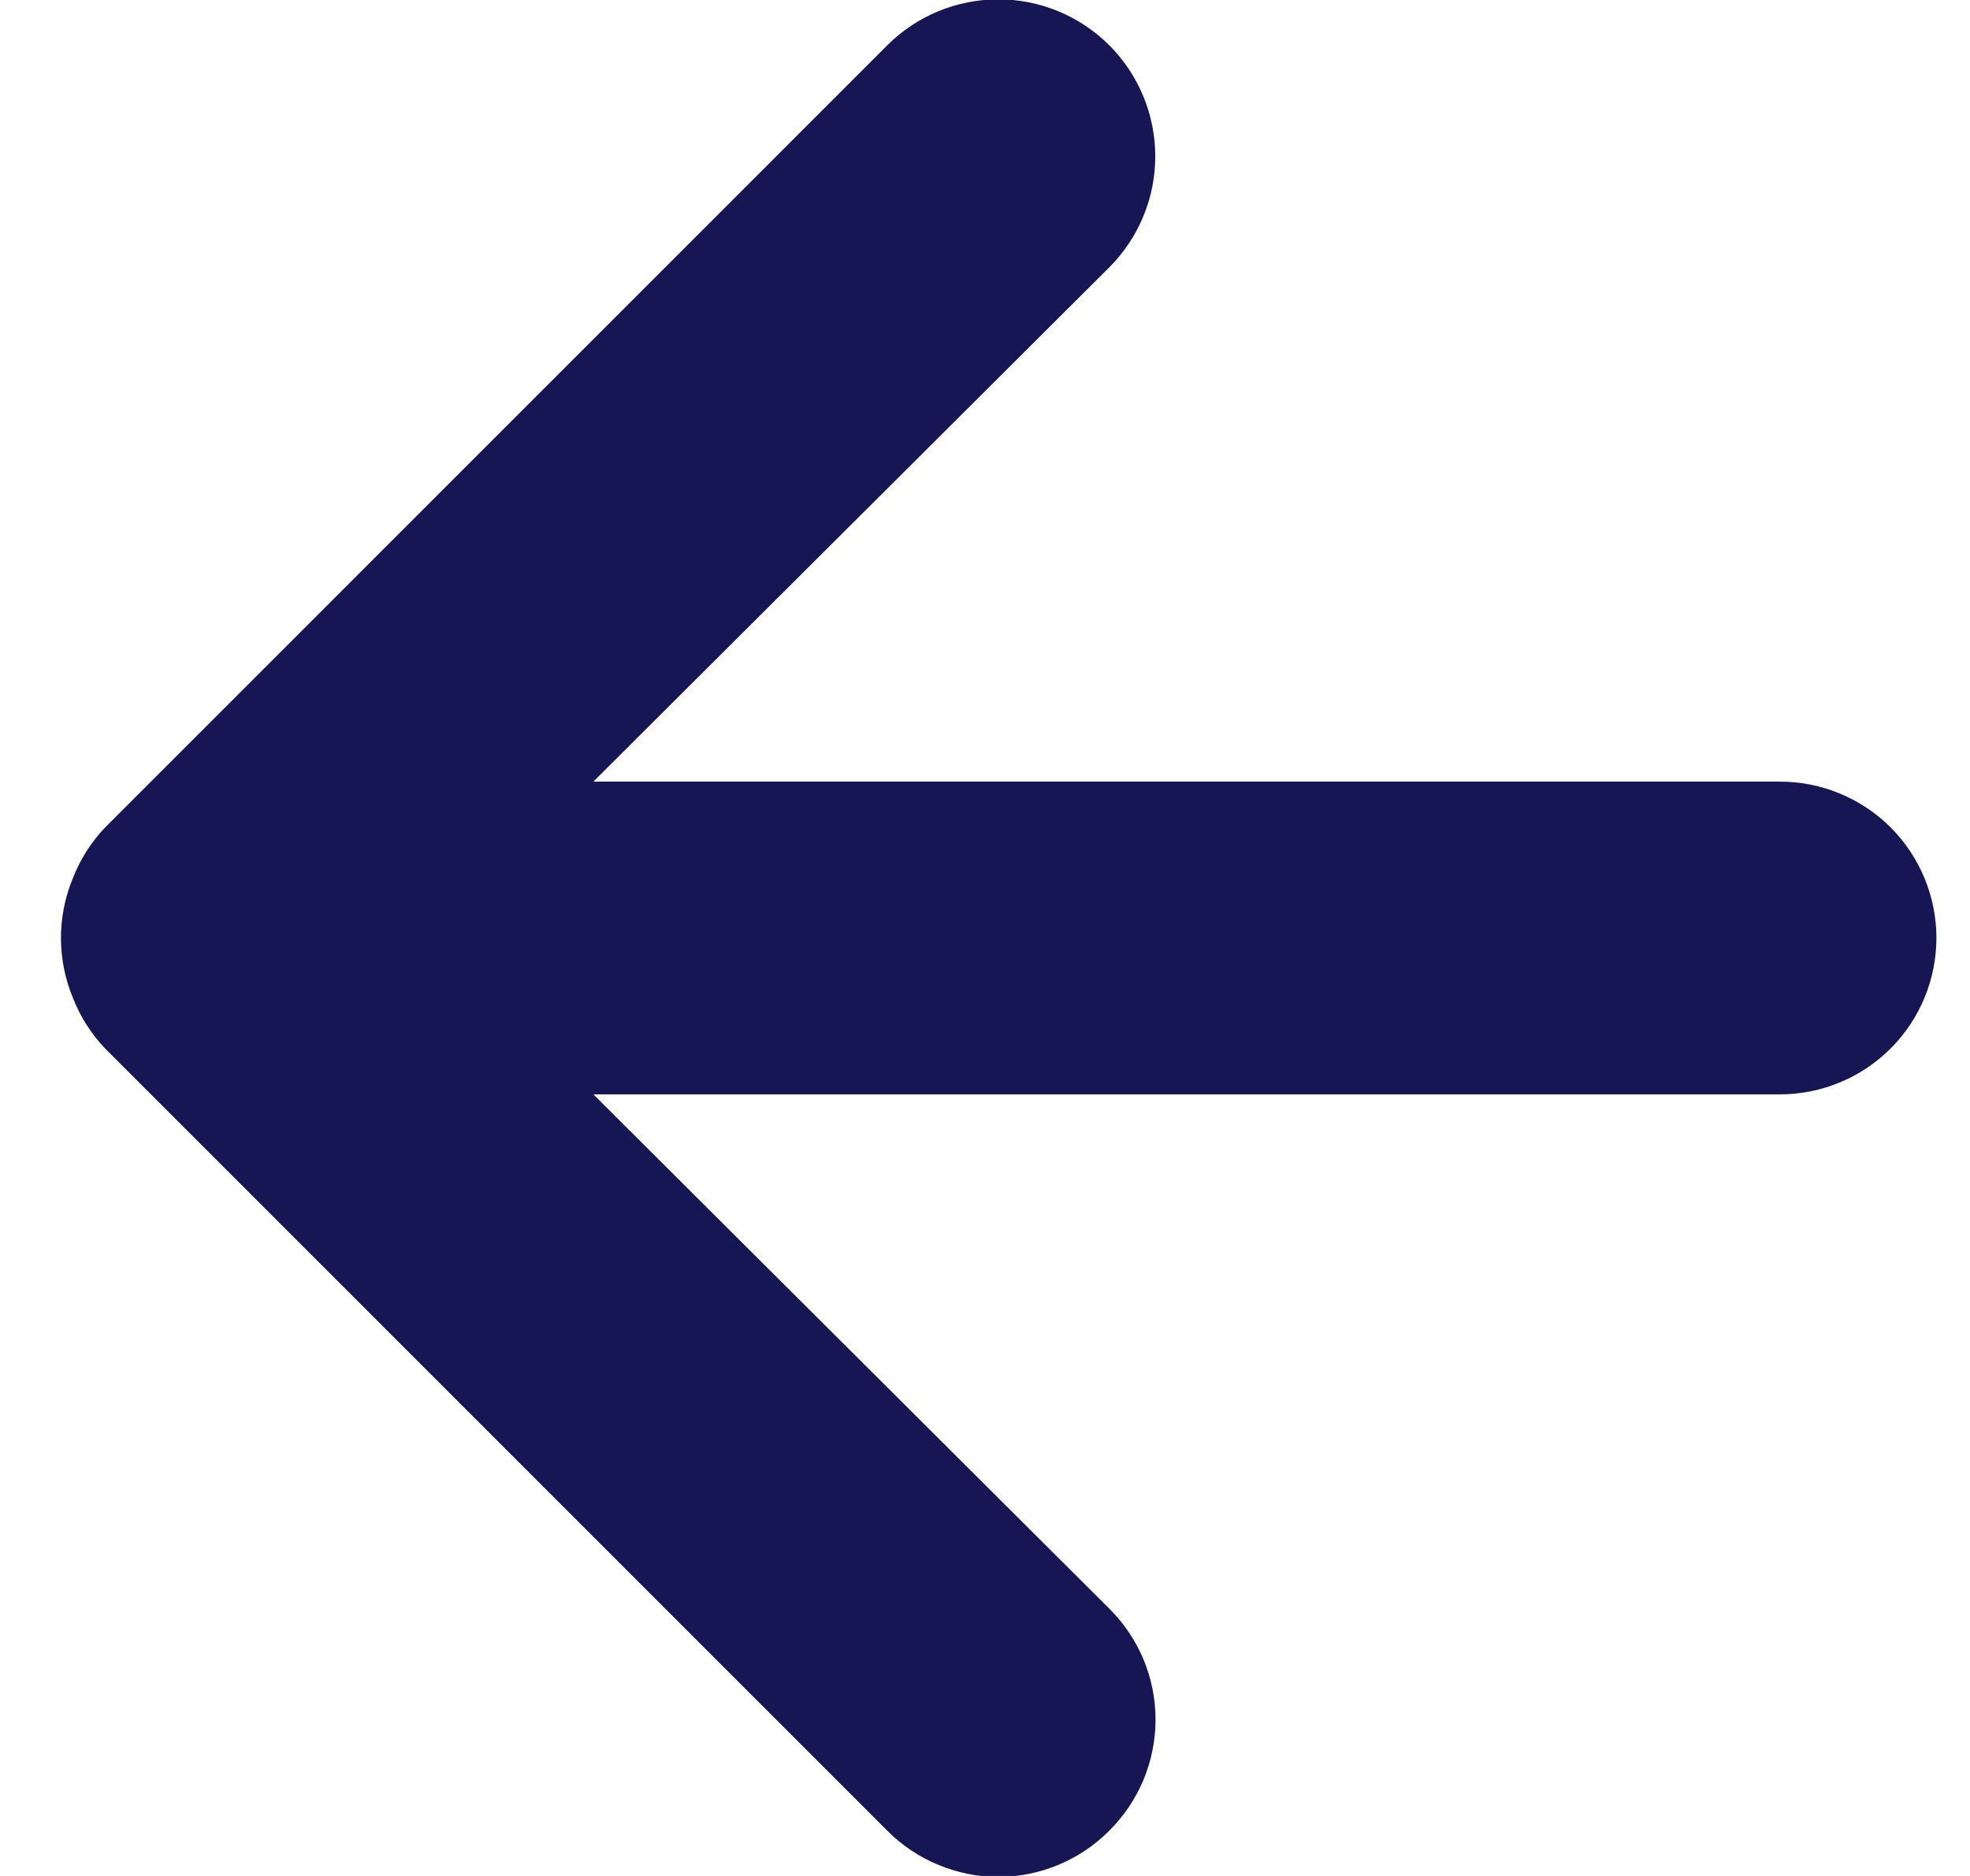 <svg width="21" height="20" viewBox="0 0 21 20" fill="none" xmlns="http://www.w3.org/2000/svg">
<path d="M18.975 8.333H6.325L11.825 2.85C12.139 2.536 12.315 2.11 12.315 1.667C12.315 1.223 12.139 0.797 11.825 0.483C11.511 0.169 11.086 -0.007 10.642 -0.007C10.198 -0.007 9.772 0.169 9.458 0.483L1.125 8.817C0.973 8.975 0.854 9.162 0.775 9.367C0.608 9.772 0.608 10.227 0.775 10.633C0.854 10.838 0.973 11.025 1.125 11.183L9.458 19.517C9.613 19.673 9.798 19.797 10.001 19.881C10.204 19.966 10.422 20.01 10.642 20.01C10.862 20.01 11.08 19.966 11.283 19.881C11.486 19.797 11.67 19.673 11.825 19.517C11.981 19.362 12.105 19.177 12.19 18.974C12.274 18.771 12.318 18.553 12.318 18.333C12.318 18.113 12.274 17.895 12.19 17.692C12.105 17.489 11.981 17.305 11.825 17.15L6.325 11.667H18.975C19.417 11.667 19.841 11.491 20.154 11.178C20.466 10.866 20.642 10.442 20.642 10C20.642 9.558 20.466 9.134 20.154 8.821C19.841 8.509 19.417 8.333 18.975 8.333Z" fill="#161654"/>
</svg>
